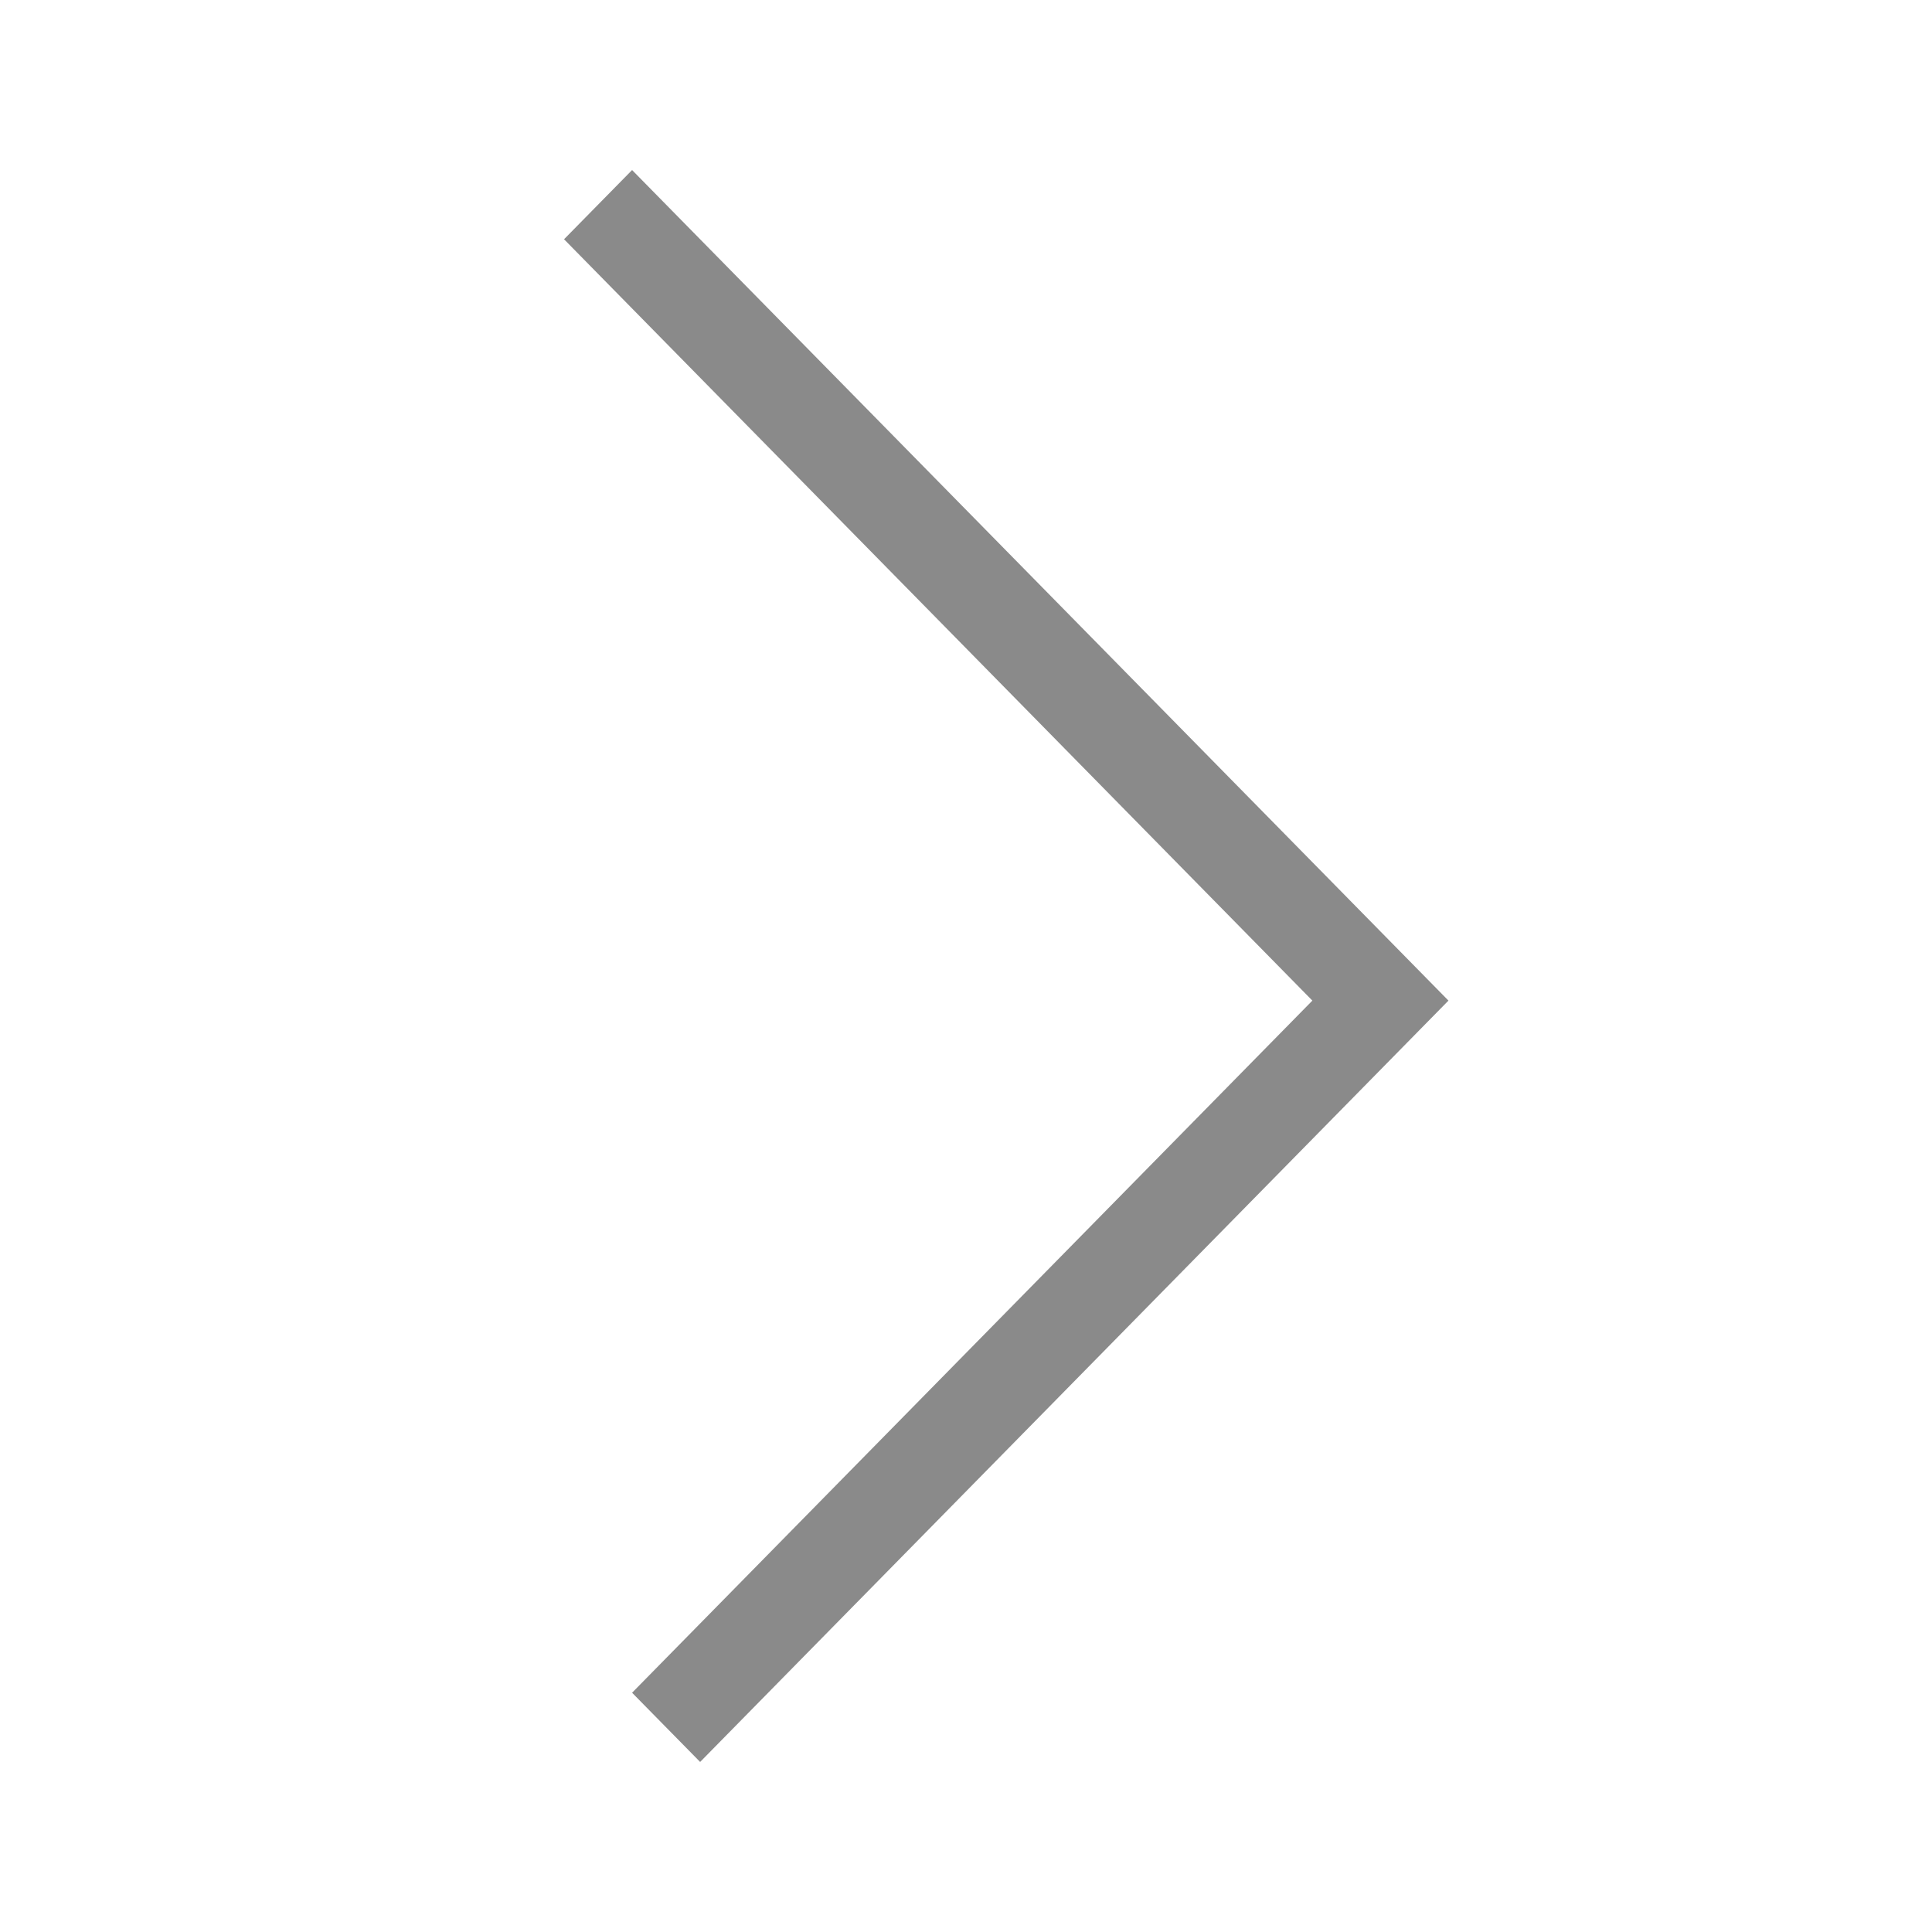 <?xml version="1.0" standalone="no"?><!DOCTYPE svg PUBLIC "-//W3C//DTD SVG 1.1//EN" "http://www.w3.org/Graphics/SVG/1.1/DTD/svg11.dtd"><svg t="1591872366604" class="icon" viewBox="0 0 1024 1024" version="1.1" xmlns="http://www.w3.org/2000/svg" p-id="2672" width="48" height="48" xmlns:xlink="http://www.w3.org/1999/xlink"><defs><style type="text/css"></style></defs><path d="M731.646 493.656l-396.625-403.531-36.064 36.687 396.625 403.531-360.563 366.843 36.064 36.687 396.625-403.531z" p-id="2673" fill="#8a8a8a"></path></svg>